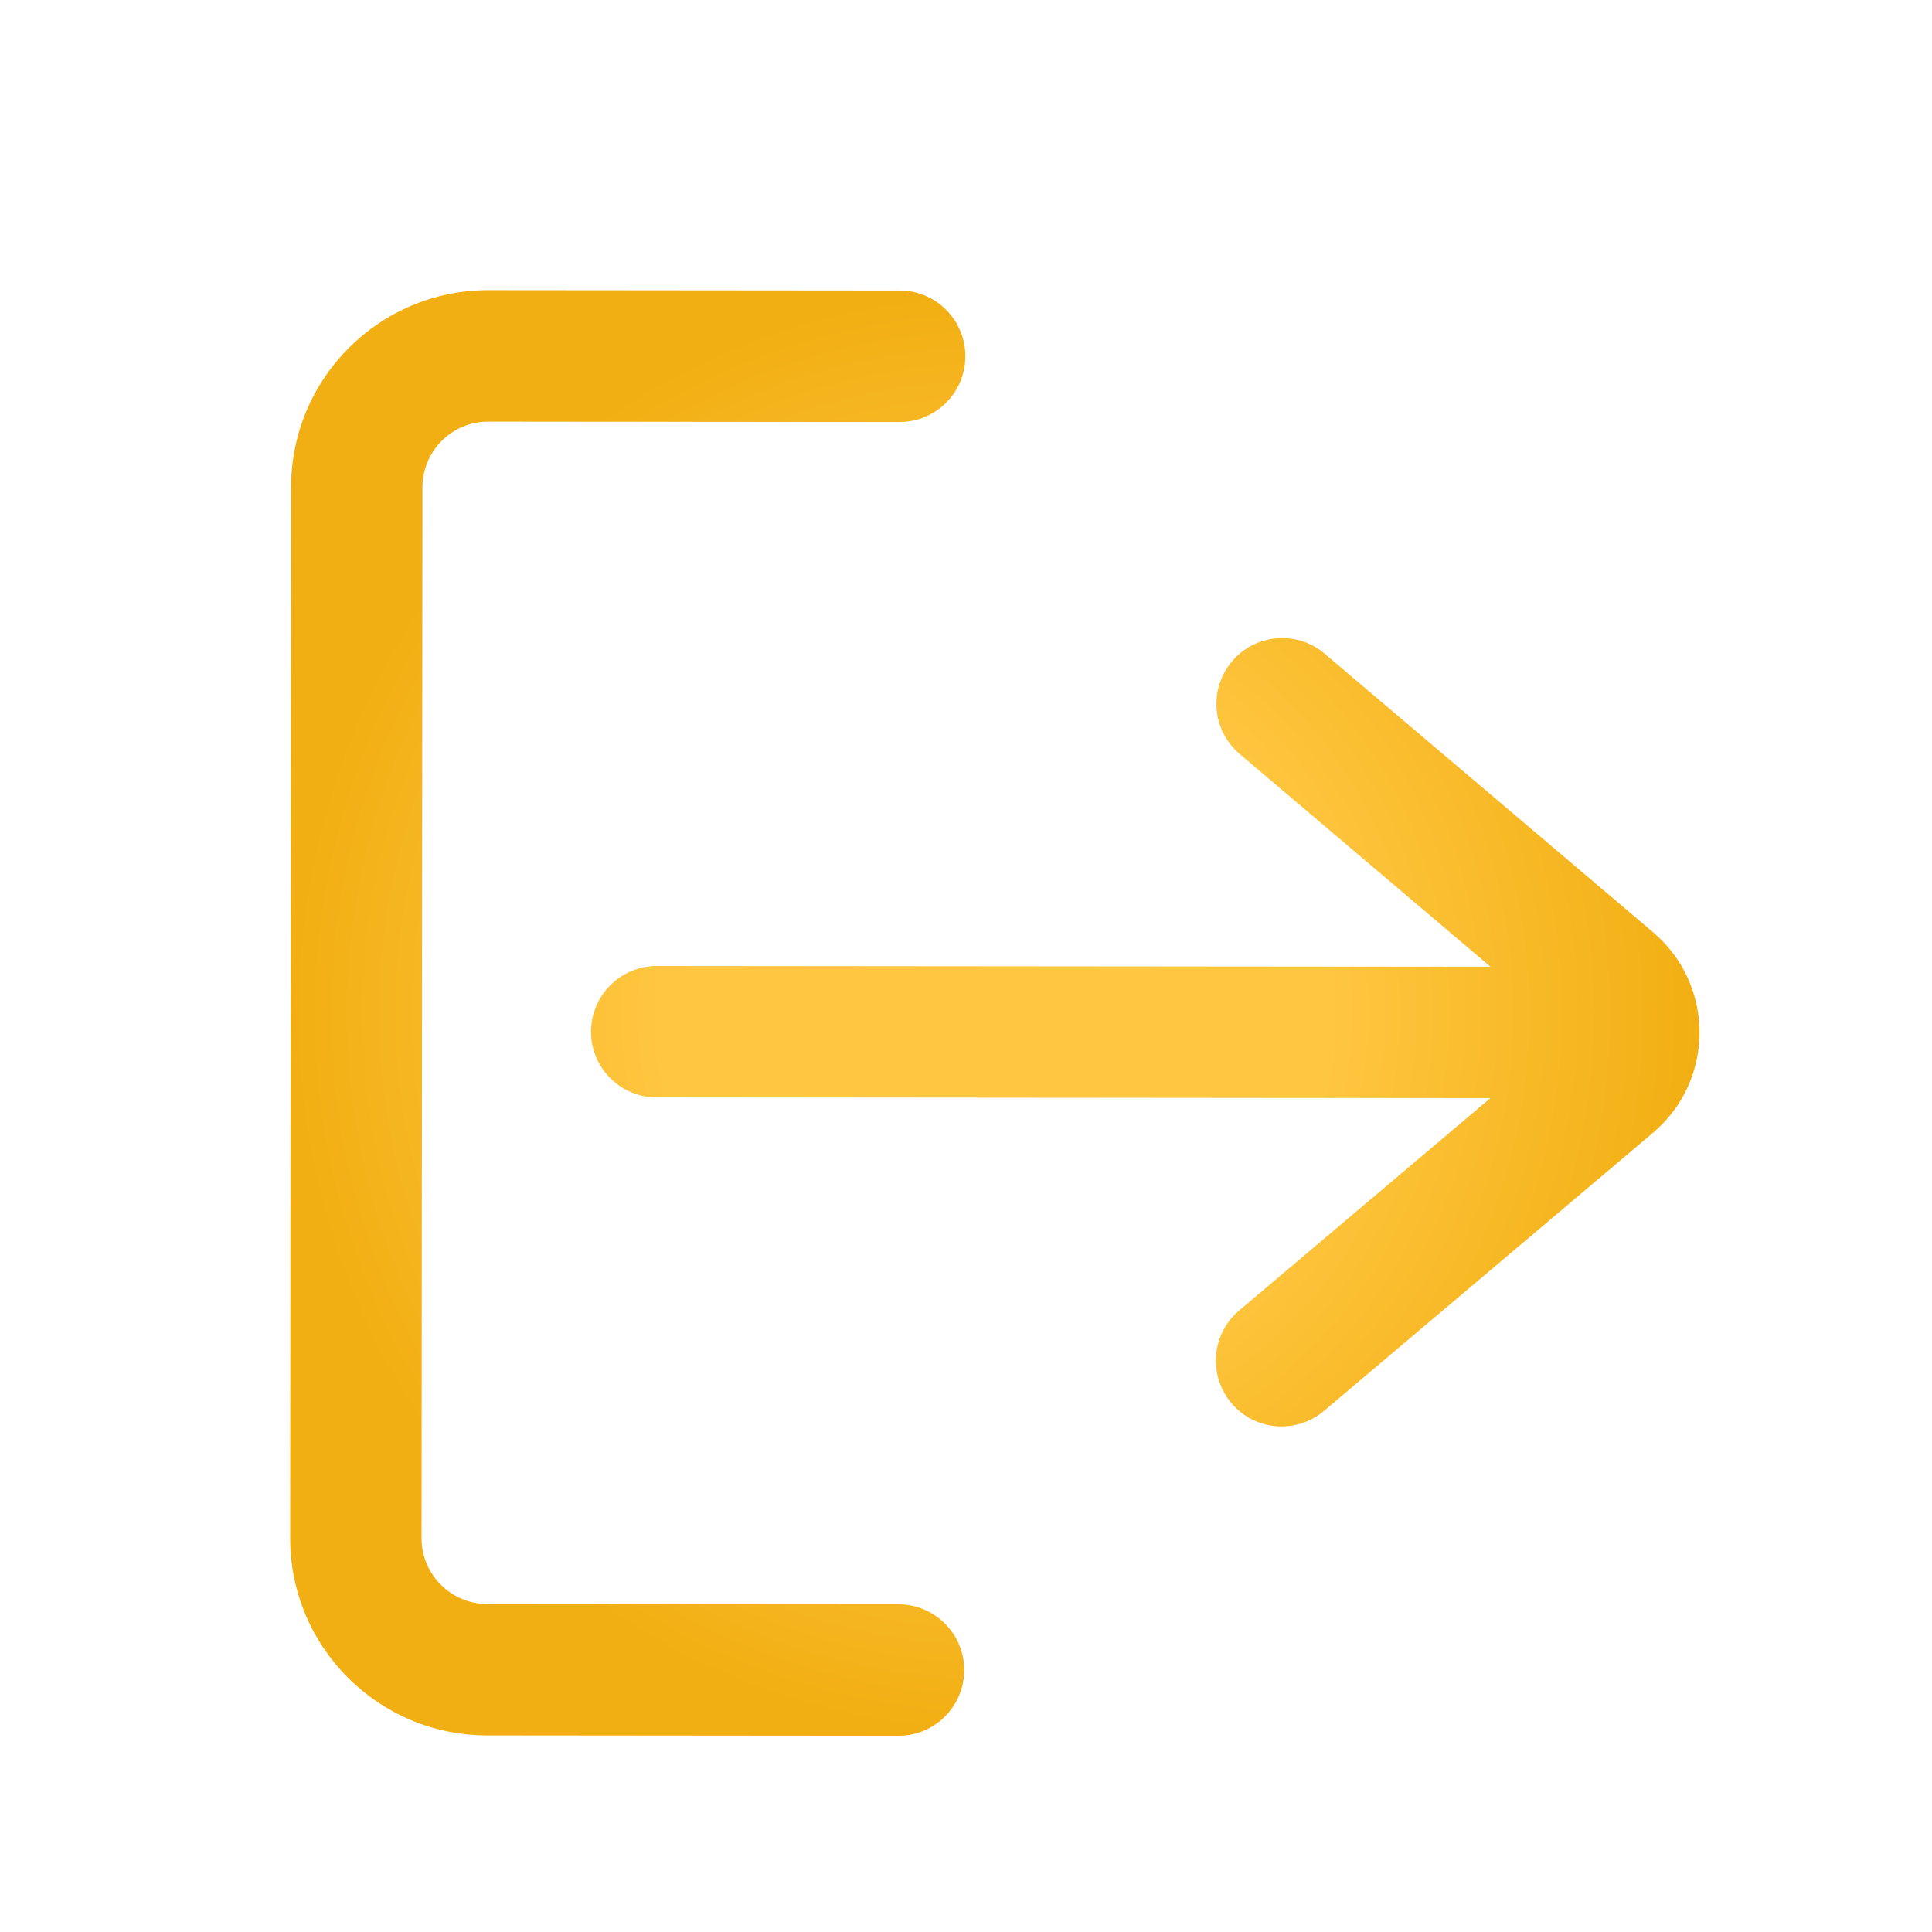 <svg width="21" height="21" viewBox="0 0 21 21" fill="none" xmlns="http://www.w3.org/2000/svg">
<g filter="url(#filter0_dii_3059_7780)">
<path fill-rule="evenodd" clip-rule="evenodd" d="M9.482 2.862C9.482 3.256 9.162 3.576 8.767 3.576L4.296 3.572C3.902 3.571 3.582 3.891 3.581 4.285L3.571 15.709C3.571 16.103 3.891 16.423 4.285 16.424L8.756 16.427C9.15 16.428 9.47 16.748 9.47 17.142C9.469 17.537 9.149 17.856 8.755 17.856L4.284 17.852C3.1 17.851 2.142 16.891 2.143 15.707L2.153 4.284C2.154 3.101 3.114 2.142 4.298 2.143L8.768 2.147C9.163 2.147 9.482 2.467 9.482 2.862Z" fill="url(#paint0_radial_3059_7780)"/>
<path fill-rule="evenodd" clip-rule="evenodd" d="M16.957 9.122C17.631 9.694 17.63 10.733 16.955 11.303L13.38 14.325C13.079 14.579 12.628 14.542 12.374 14.24C12.119 13.939 12.157 13.488 12.458 13.234L15.189 10.925L6.127 10.917C5.732 10.917 5.413 10.597 5.413 10.203C5.414 9.808 5.734 9.489 6.128 9.489L15.19 9.497L12.463 7.184C12.162 6.929 12.126 6.478 12.381 6.177C12.636 5.876 13.087 5.839 13.387 6.094L16.957 9.122Z" fill="url(#paint1_radial_3059_7780)"/>
</g>
<defs>
<filter id="filter0_dii_3059_7780" x="1.132" y="1.132" width="19.364" height="19.758" filterUnits="userSpaceOnUse" color-interpolation-filters="sRGB">
<feFlood flood-opacity="0" result="BackgroundImageFix"/>
<feColorMatrix in="SourceAlpha" type="matrix" values="0 0 0 0 0 0 0 0 0 0 0 0 0 0 0 0 0 0 127 0" result="hardAlpha"/>
<feOffset dx="1.011" dy="1.011"/>
<feGaussianBlur stdDeviation="1.011"/>
<feComposite in2="hardAlpha" operator="out"/>
<feColorMatrix type="matrix" values="0 0 0 0 0 0 0 0 0 0 0 0 0 0 0 0 0 0 0.2 0"/>
<feBlend mode="normal" in2="BackgroundImageFix" result="effect1_dropShadow_3059_7780"/>
<feBlend mode="normal" in="SourceGraphic" in2="effect1_dropShadow_3059_7780" result="shape"/>
<feColorMatrix in="SourceAlpha" type="matrix" values="0 0 0 0 0 0 0 0 0 0 0 0 0 0 0 0 0 0 127 0" result="hardAlpha"/>
<feOffset dx="1.011" dy="1.011"/>
<feGaussianBlur stdDeviation="0.713"/>
<feComposite in2="hardAlpha" operator="arithmetic" k2="-1" k3="1"/>
<feColorMatrix type="matrix" values="0 0 0 0 1 0 0 0 0 0.827 0 0 0 0 0.396 0 0 0 1 0"/>
<feBlend mode="normal" in2="shape" result="effect2_innerShadow_3059_7780"/>
<feColorMatrix in="SourceAlpha" type="matrix" values="0 0 0 0 0 0 0 0 0 0 0 0 0 0 0 0 0 0 127 0" result="hardAlpha"/>
<feOffset dx="-1.011" dy="-1.011"/>
<feGaussianBlur stdDeviation="1.011"/>
<feComposite in2="hardAlpha" operator="arithmetic" k2="-1" k3="1"/>
<feColorMatrix type="matrix" values="0 0 0 0 0 0 0 0 0 0 0 0 0 0 0 0 0 0 0.2 0"/>
<feBlend mode="normal" in2="effect2_innerShadow_3059_7780" result="effect3_innerShadow_3059_7780"/>
</filter>
<radialGradient id="paint0_radial_3059_7780" cx="0" cy="0" r="1" gradientUnits="userSpaceOnUse" gradientTransform="translate(9.802 10) scale(7.659 7.857)">
<stop offset="0.474" stop-color="#FFC640"/>
<stop offset="1" stop-color="#F2AF13"/>
</radialGradient>
<radialGradient id="paint1_radial_3059_7780" cx="0" cy="0" r="1" gradientUnits="userSpaceOnUse" gradientTransform="translate(9.802 10) scale(7.659 7.857)">
<stop offset="0.474" stop-color="#FFC640"/>
<stop offset="1" stop-color="#F2AF13"/>
</radialGradient>
</defs>
</svg>
